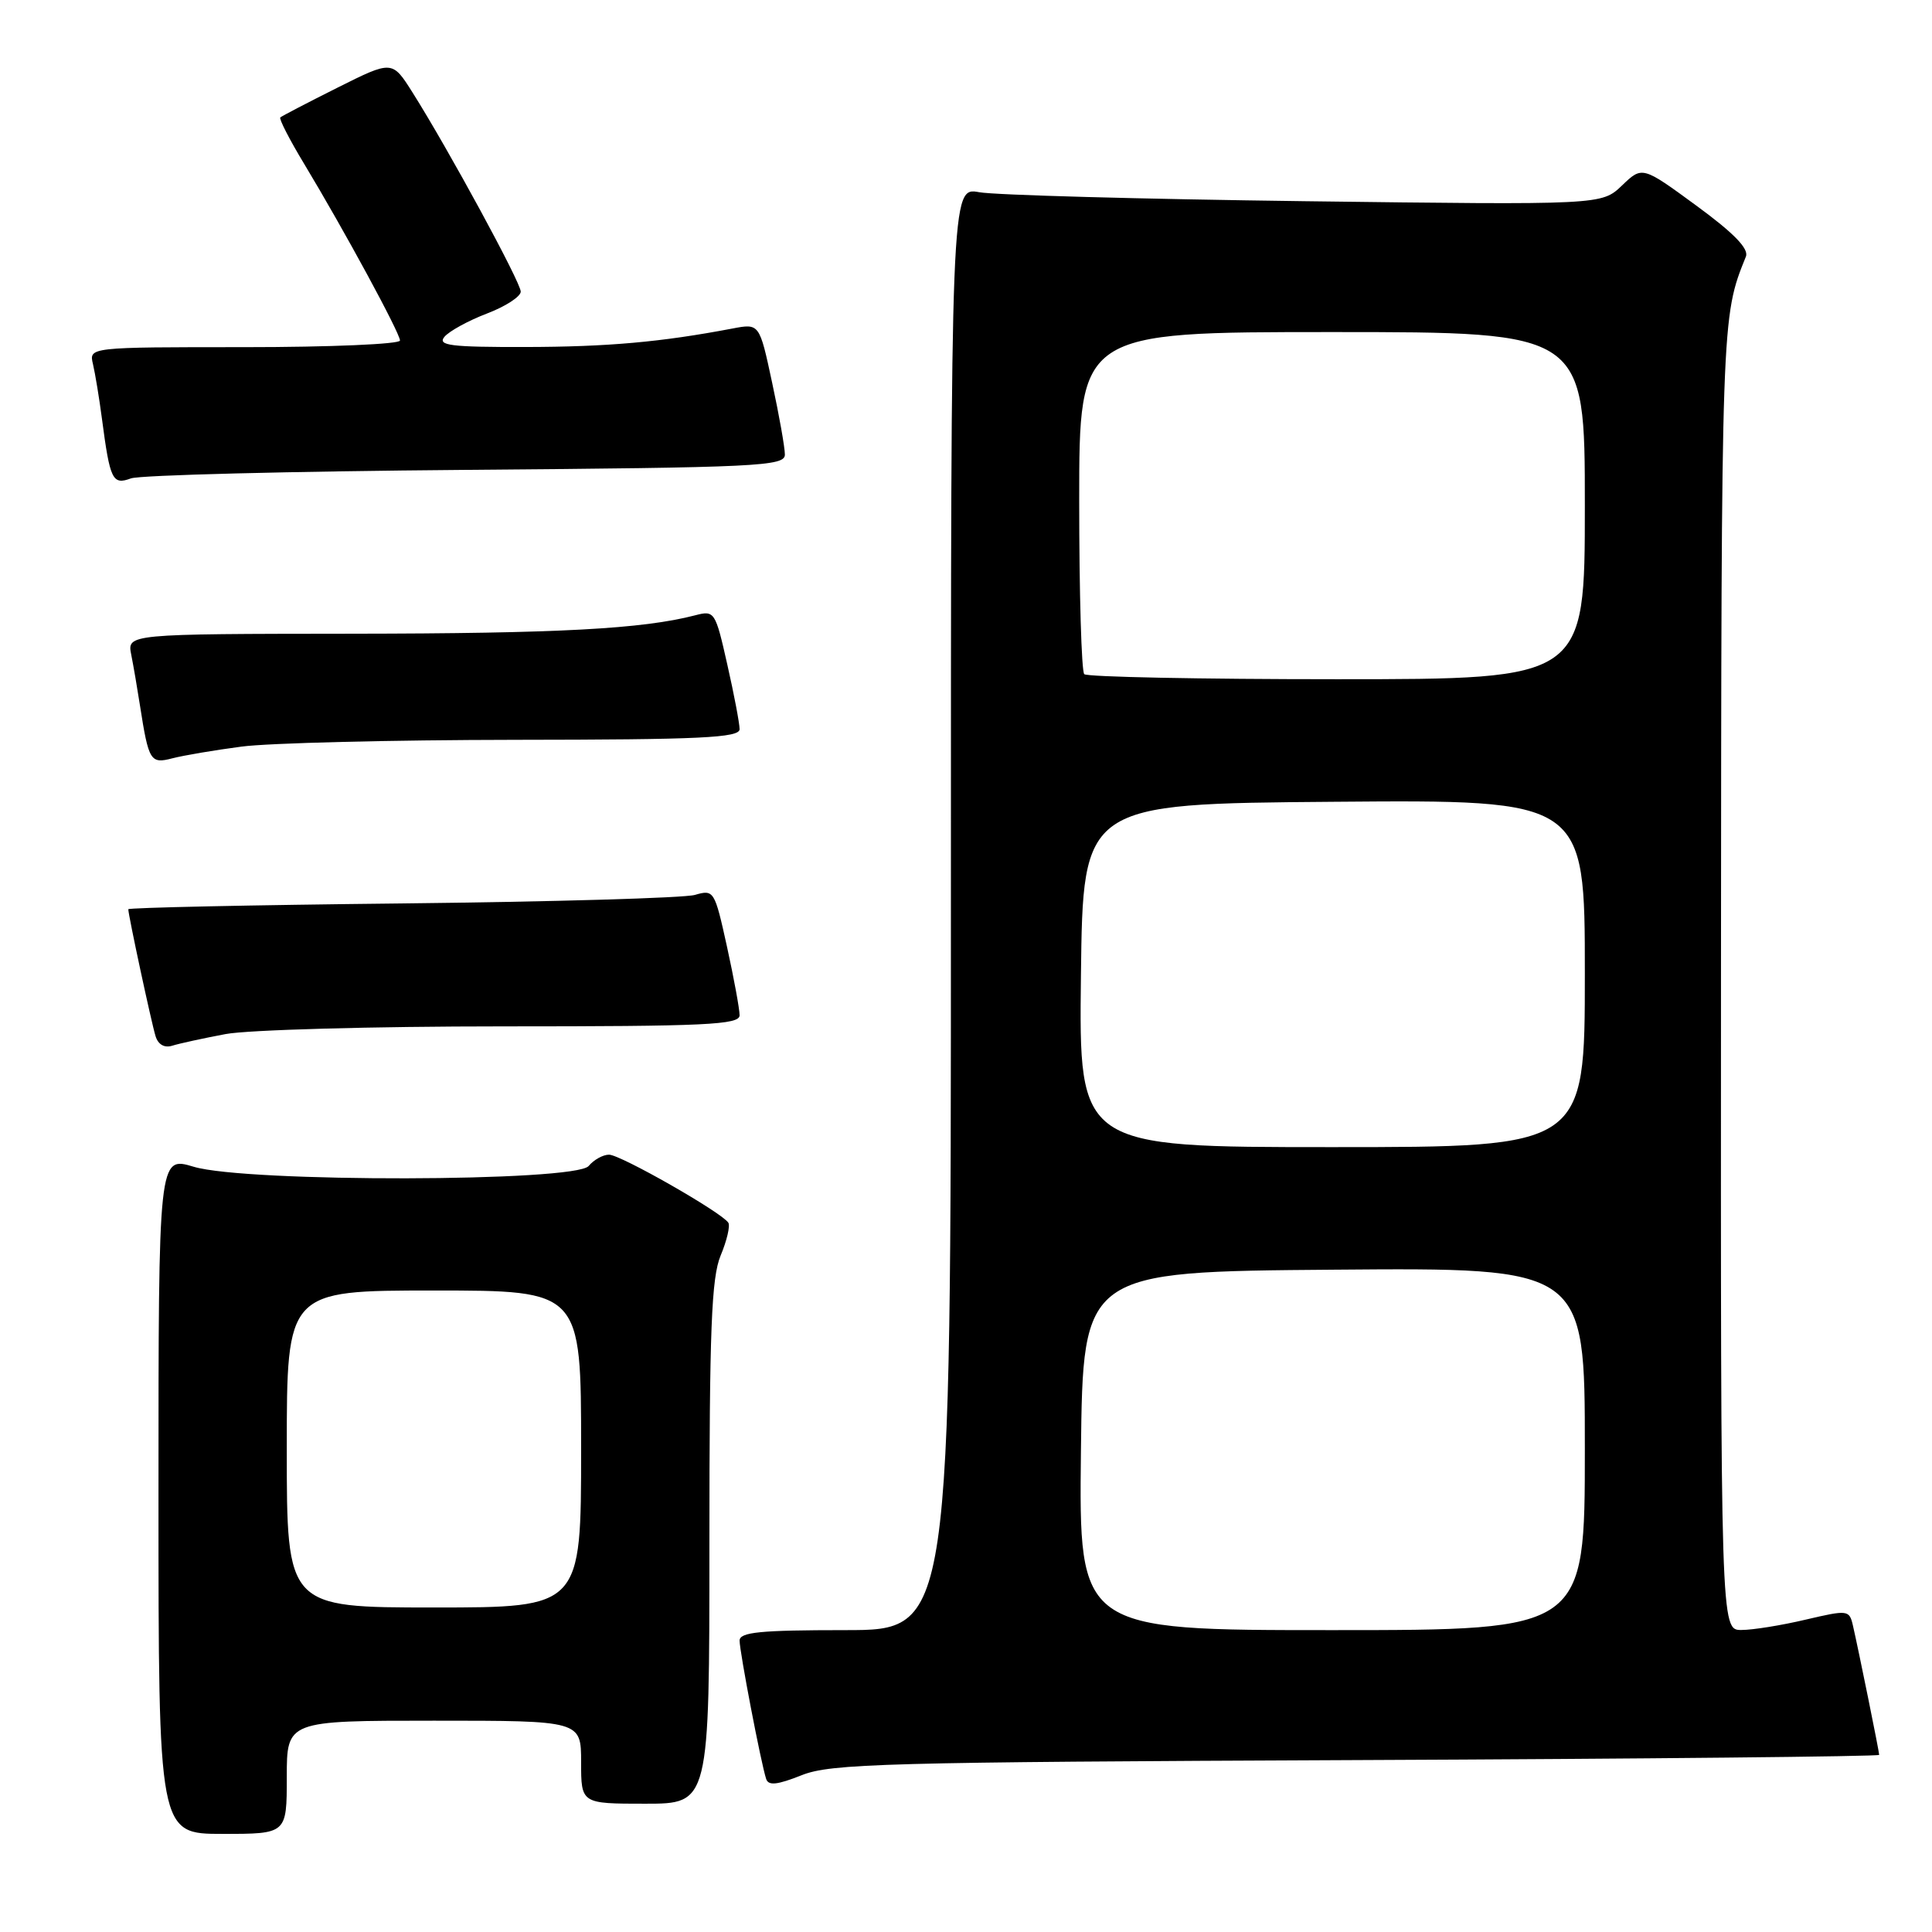 <?xml version="1.0" encoding="UTF-8" standalone="no"?>
<!DOCTYPE svg PUBLIC "-//W3C//DTD SVG 1.1//EN" "http://www.w3.org/Graphics/SVG/1.1/DTD/svg11.dtd" >
<svg xmlns="http://www.w3.org/2000/svg" xmlns:xlink="http://www.w3.org/1999/xlink" version="1.1" viewBox="0 0 256 256">
 <g >
 <path fill="currentColor"
d=" M 38.00 235.50 C 38.00 228.00 38.00 228.00 57.50 228.00 C 77.00 228.00 77.00 228.00 77.00 233.50 C 77.00 239.00 77.00 239.00 85.50 239.00 C 94.00 239.00 94.00 239.00 94.00 204.47 C 94.00 176.10 94.27 169.30 95.49 166.36 C 96.31 164.40 96.77 162.44 96.51 162.02 C 95.68 160.68 82.22 153.00 80.70 153.00 C 79.90 153.00 78.68 153.68 78.00 154.50 C 76.24 156.62 32.64 156.70 25.66 154.60 C 21.00 153.20 21.00 153.20 21.00 198.10 C 21.00 243.00 21.00 243.00 29.50 243.00 C 38.00 243.00 38.00 243.00 38.00 235.50 Z  M 179.75 233.22 C 217.84 233.06 249.00 232.74 249.00 232.53 C 249.00 232.08 246.27 218.64 245.52 215.38 C 245.04 213.32 244.86 213.30 239.26 214.61 C 236.09 215.36 232.26 215.98 230.75 215.98 C 228.00 216.00 228.00 216.00 228.04 129.25 C 228.09 41.82 228.08 42.07 231.34 34.00 C 231.76 32.96 229.76 30.90 224.78 27.25 C 217.61 22.00 217.61 22.00 214.92 24.58 C 212.22 27.16 212.22 27.16 172.86 26.66 C 151.21 26.38 131.81 25.85 129.75 25.47 C 126.00 24.78 126.00 24.78 126.00 120.39 C 126.00 216.00 126.00 216.00 112.00 216.00 C 100.70 216.00 98.00 216.27 98.00 217.39 C 98.00 218.86 100.83 233.62 101.52 235.72 C 101.82 236.64 102.99 236.51 106.21 235.23 C 110.09 233.68 117.13 233.49 179.75 233.22 Z  M 29.89 137.02 C 32.85 136.46 49.39 136.00 66.64 136.00 C 93.58 136.00 98.00 135.79 98.00 134.53 C 98.00 133.72 97.25 129.63 96.33 125.44 C 94.69 118.00 94.60 117.85 92.08 118.58 C 90.66 118.99 73.19 119.49 53.25 119.71 C 33.31 119.92 17.00 120.27 17.00 120.48 C 17.00 121.26 20.07 135.55 20.61 137.29 C 20.95 138.41 21.79 138.89 22.83 138.56 C 23.75 138.27 26.92 137.58 29.89 137.02 Z  M 32.00 98.93 C 35.58 98.45 51.89 98.05 68.25 98.03 C 92.83 98.01 98.00 97.76 98.00 96.62 C 98.00 95.87 97.27 92.01 96.37 88.05 C 94.79 81.03 94.68 80.86 92.12 81.53 C 85.15 83.34 74.07 83.94 46.67 83.97 C 16.84 84.00 16.84 84.00 17.39 86.75 C 17.69 88.26 18.21 91.30 18.55 93.50 C 19.70 100.86 19.93 101.24 22.84 100.48 C 24.30 100.10 28.42 99.40 32.00 98.93 Z  M 61.75 62.26 C 100.58 61.95 104.00 61.78 104.00 60.23 C 104.00 59.30 103.24 55.01 102.31 50.70 C 100.63 42.85 100.63 42.85 97.06 43.53 C 87.59 45.33 80.52 45.96 69.63 45.98 C 59.69 46.00 57.94 45.78 58.89 44.63 C 59.52 43.88 62.05 42.49 64.51 41.55 C 66.98 40.61 69.00 39.30 69.00 38.64 C 69.00 37.42 59.42 19.79 54.66 12.25 C 51.97 7.99 51.97 7.99 44.73 11.61 C 40.76 13.60 37.34 15.38 37.14 15.56 C 36.95 15.74 38.36 18.50 40.29 21.69 C 45.63 30.55 53.00 44.14 53.00 45.12 C 53.00 45.60 43.73 46.00 32.39 46.00 C 11.78 46.00 11.78 46.00 12.32 48.25 C 12.61 49.49 13.15 52.75 13.51 55.50 C 14.58 63.62 14.90 64.29 17.35 63.39 C 18.53 62.95 38.51 62.45 61.75 62.26 Z  M 38.00 192.00 C 38.00 171.00 38.00 171.00 57.50 171.00 C 77.00 171.00 77.00 171.00 77.00 192.00 C 77.00 213.00 77.00 213.00 57.50 213.00 C 38.00 213.00 38.00 213.00 38.00 192.00 Z  M 143.23 192.25 C 143.50 168.50 143.50 168.50 176.75 168.24 C 210.00 167.97 210.00 167.97 210.00 191.99 C 210.00 216.00 210.00 216.00 176.48 216.00 C 142.96 216.00 142.96 216.00 143.23 192.25 Z  M 143.23 129.25 C 143.50 106.50 143.50 106.50 176.75 106.24 C 210.00 105.97 210.00 105.97 210.00 128.99 C 210.00 152.00 210.00 152.00 176.48 152.00 C 142.96 152.00 142.96 152.00 143.23 129.25 Z  M 143.67 89.33 C 143.30 88.97 143.00 78.62 143.00 66.33 C 143.00 44.00 143.00 44.00 176.50 44.00 C 210.00 44.00 210.00 44.00 210.00 67.00 C 210.00 90.00 210.00 90.00 177.17 90.00 C 159.11 90.00 144.03 89.70 143.67 89.33 Z "/>
</g>
</svg>